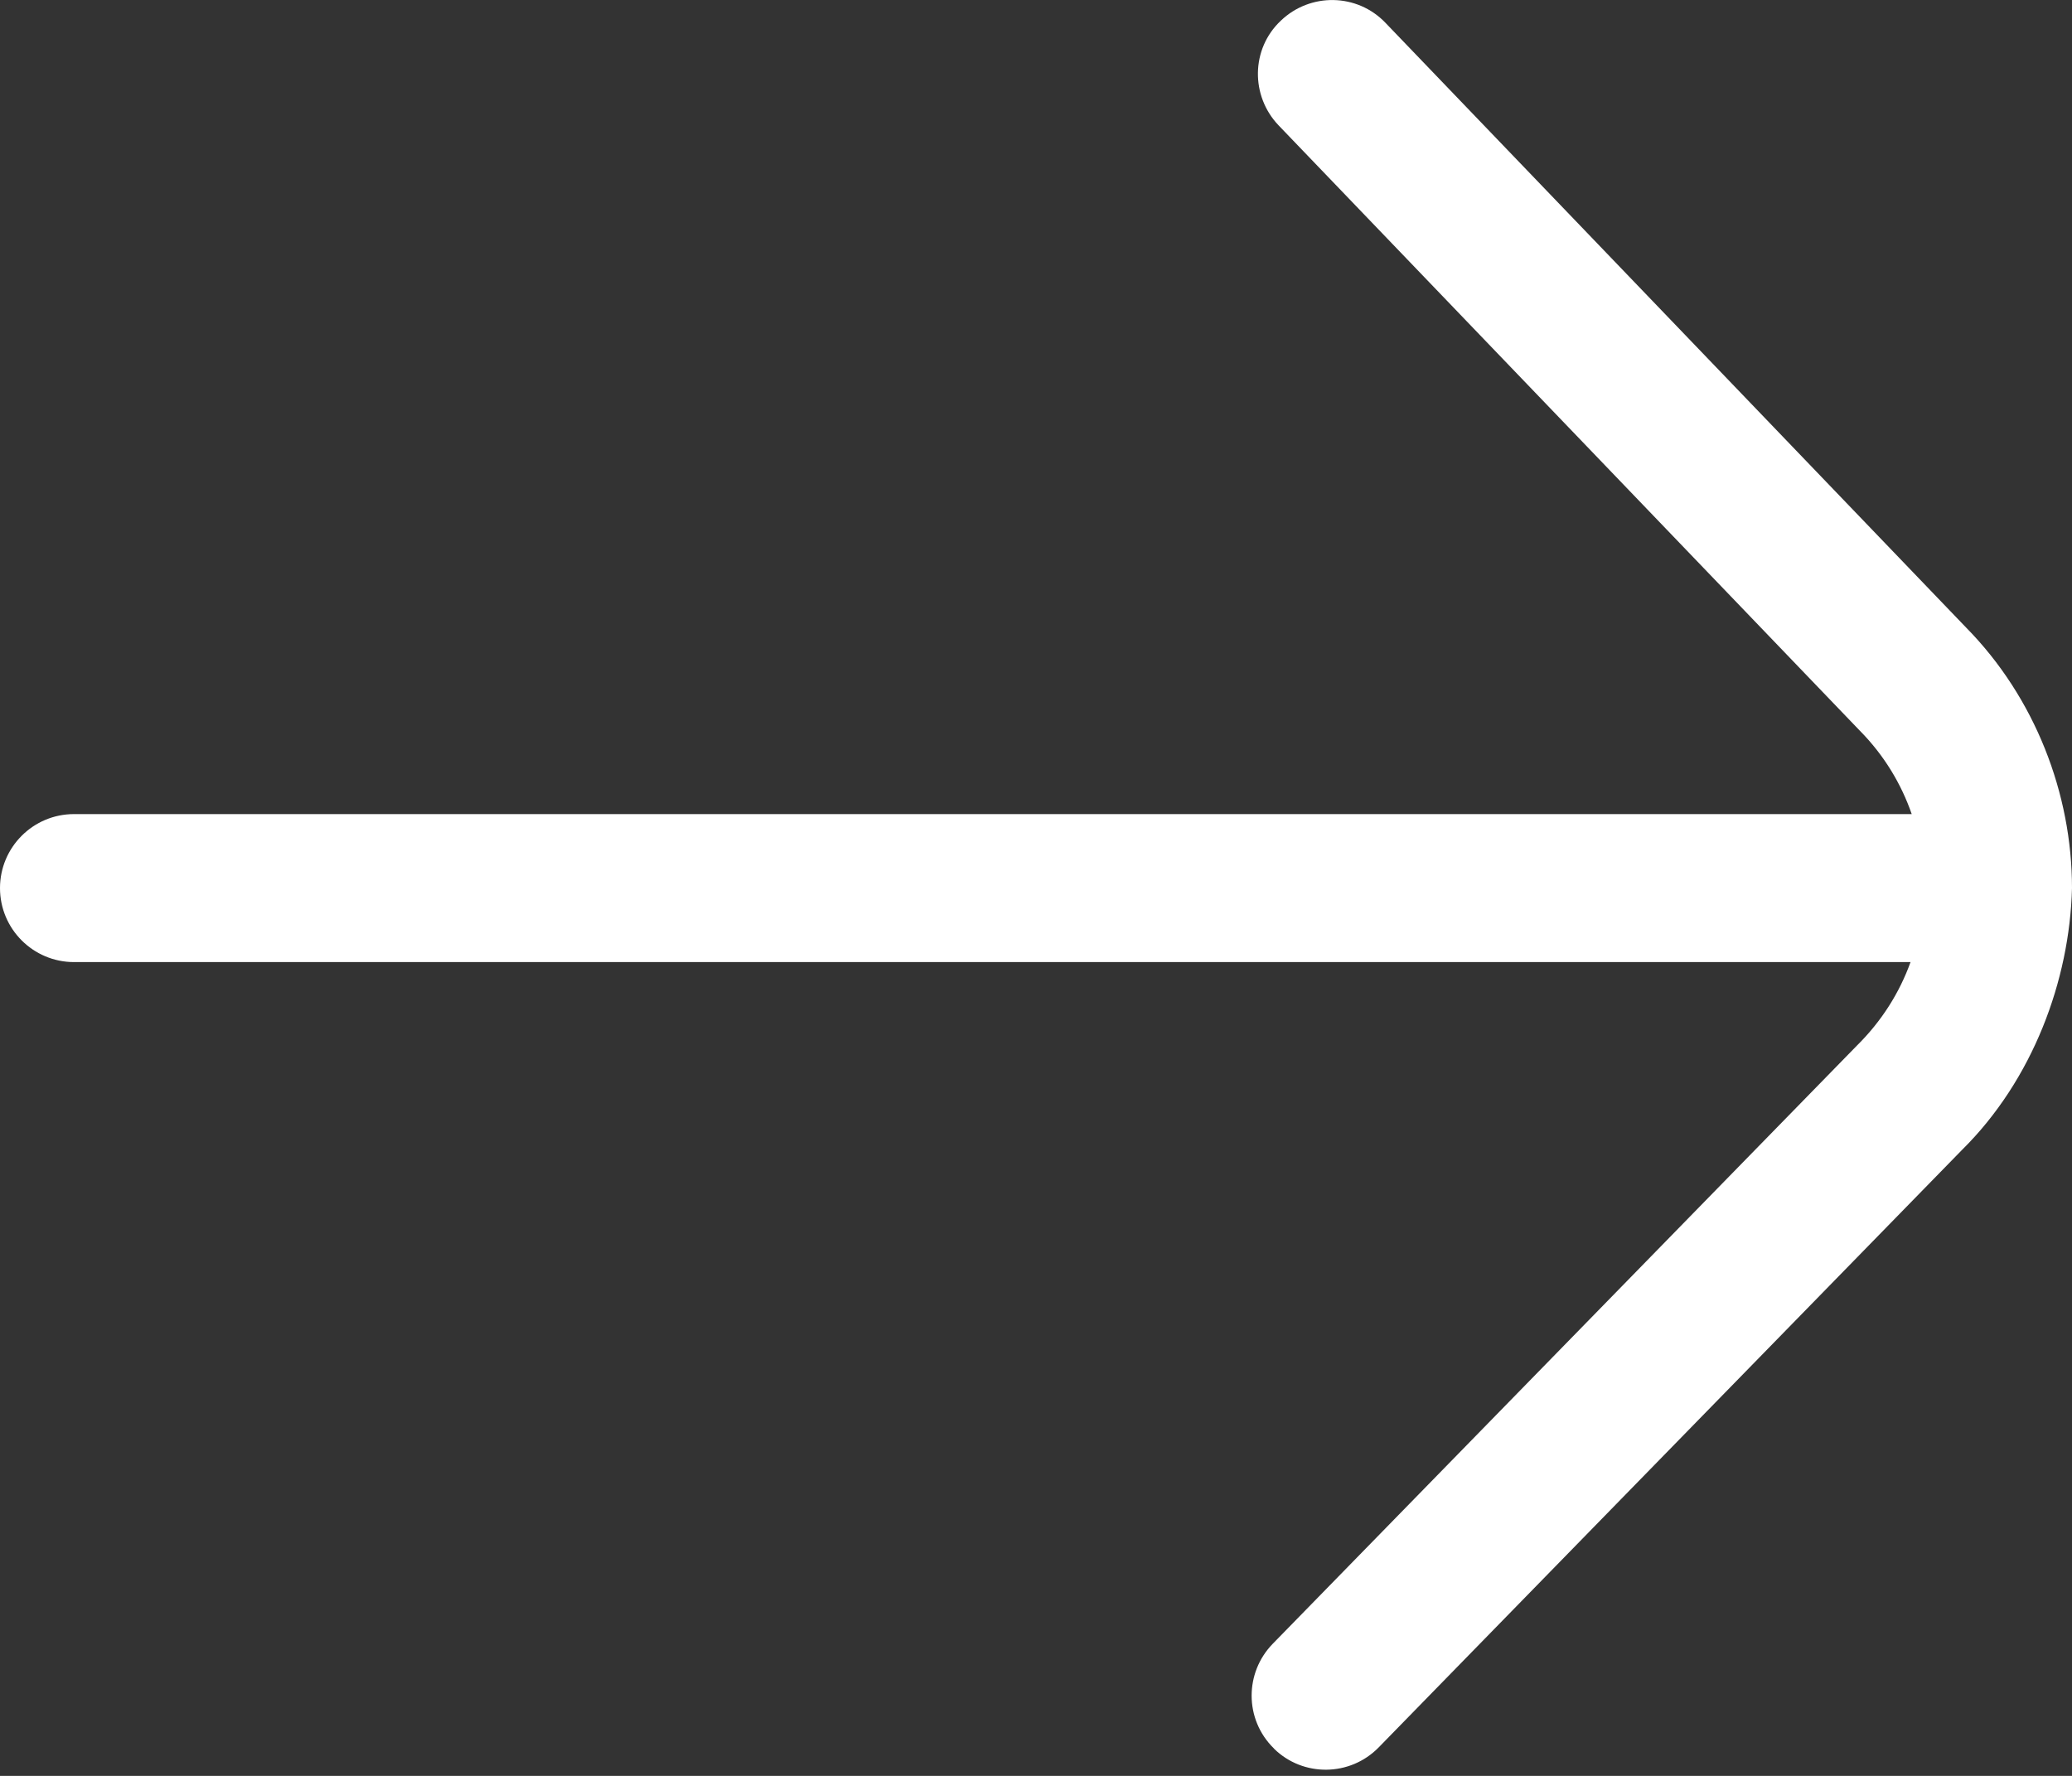 <?xml version="1.0" encoding="UTF-8"?>
<svg width="14px" height="12px" viewBox="0 0 14 12" version="1.1" xmlns="http://www.w3.org/2000/svg" xmlns:xlink="http://www.w3.org/1999/xlink">
    <rect x="0" y="0" width="14" height="12" fill="#333333" stroke="none"/>
    <title>Path</title>
    <g id="Homepage-Final" stroke="none" stroke-width="1" fill="none" fill-rule="evenodd">
        <g id="10_Feedback_Expand" transform="translate(-1414, -351)" fill="#FFFFFF" fill-rule="nonzero">
            <g id="Group-3" transform="translate(1381, 358) rotate(90) translate(-1381, -358)translate(1373, 311)">
                <path d="M12.815,5.392 C12.717,5.493 12.587,5.543 12.458,5.543 C12.332,5.543 12.206,5.496 12.108,5.401 L8.065,1.453 C7.9,1.286 7.707,1.165 7.501,1.091 L7.501,13.5 C7.501,13.776 7.277,14 7.001,14 C6.725,14 6.501,13.776 6.501,13.5 L6.501,1.083 C6.296,1.154 6.103,1.27 5.938,1.433 L1.847,5.361 C1.648,5.551 1.33,5.548 1.14,5.346 C0.949,5.147 0.954,4.83 1.154,4.639 L5.24,0.716 C5.713,0.25 6.363,1.7218534e-13 7.001,1.7218534e-13 C7.625,0.016 8.298,0.265 8.771,0.744 L12.808,4.685 C13.005,4.878 13.009,5.195 12.816,5.392 L12.815,5.392 Z" id="Path"></path>
            </g>
        </g>
    </g>
</svg>